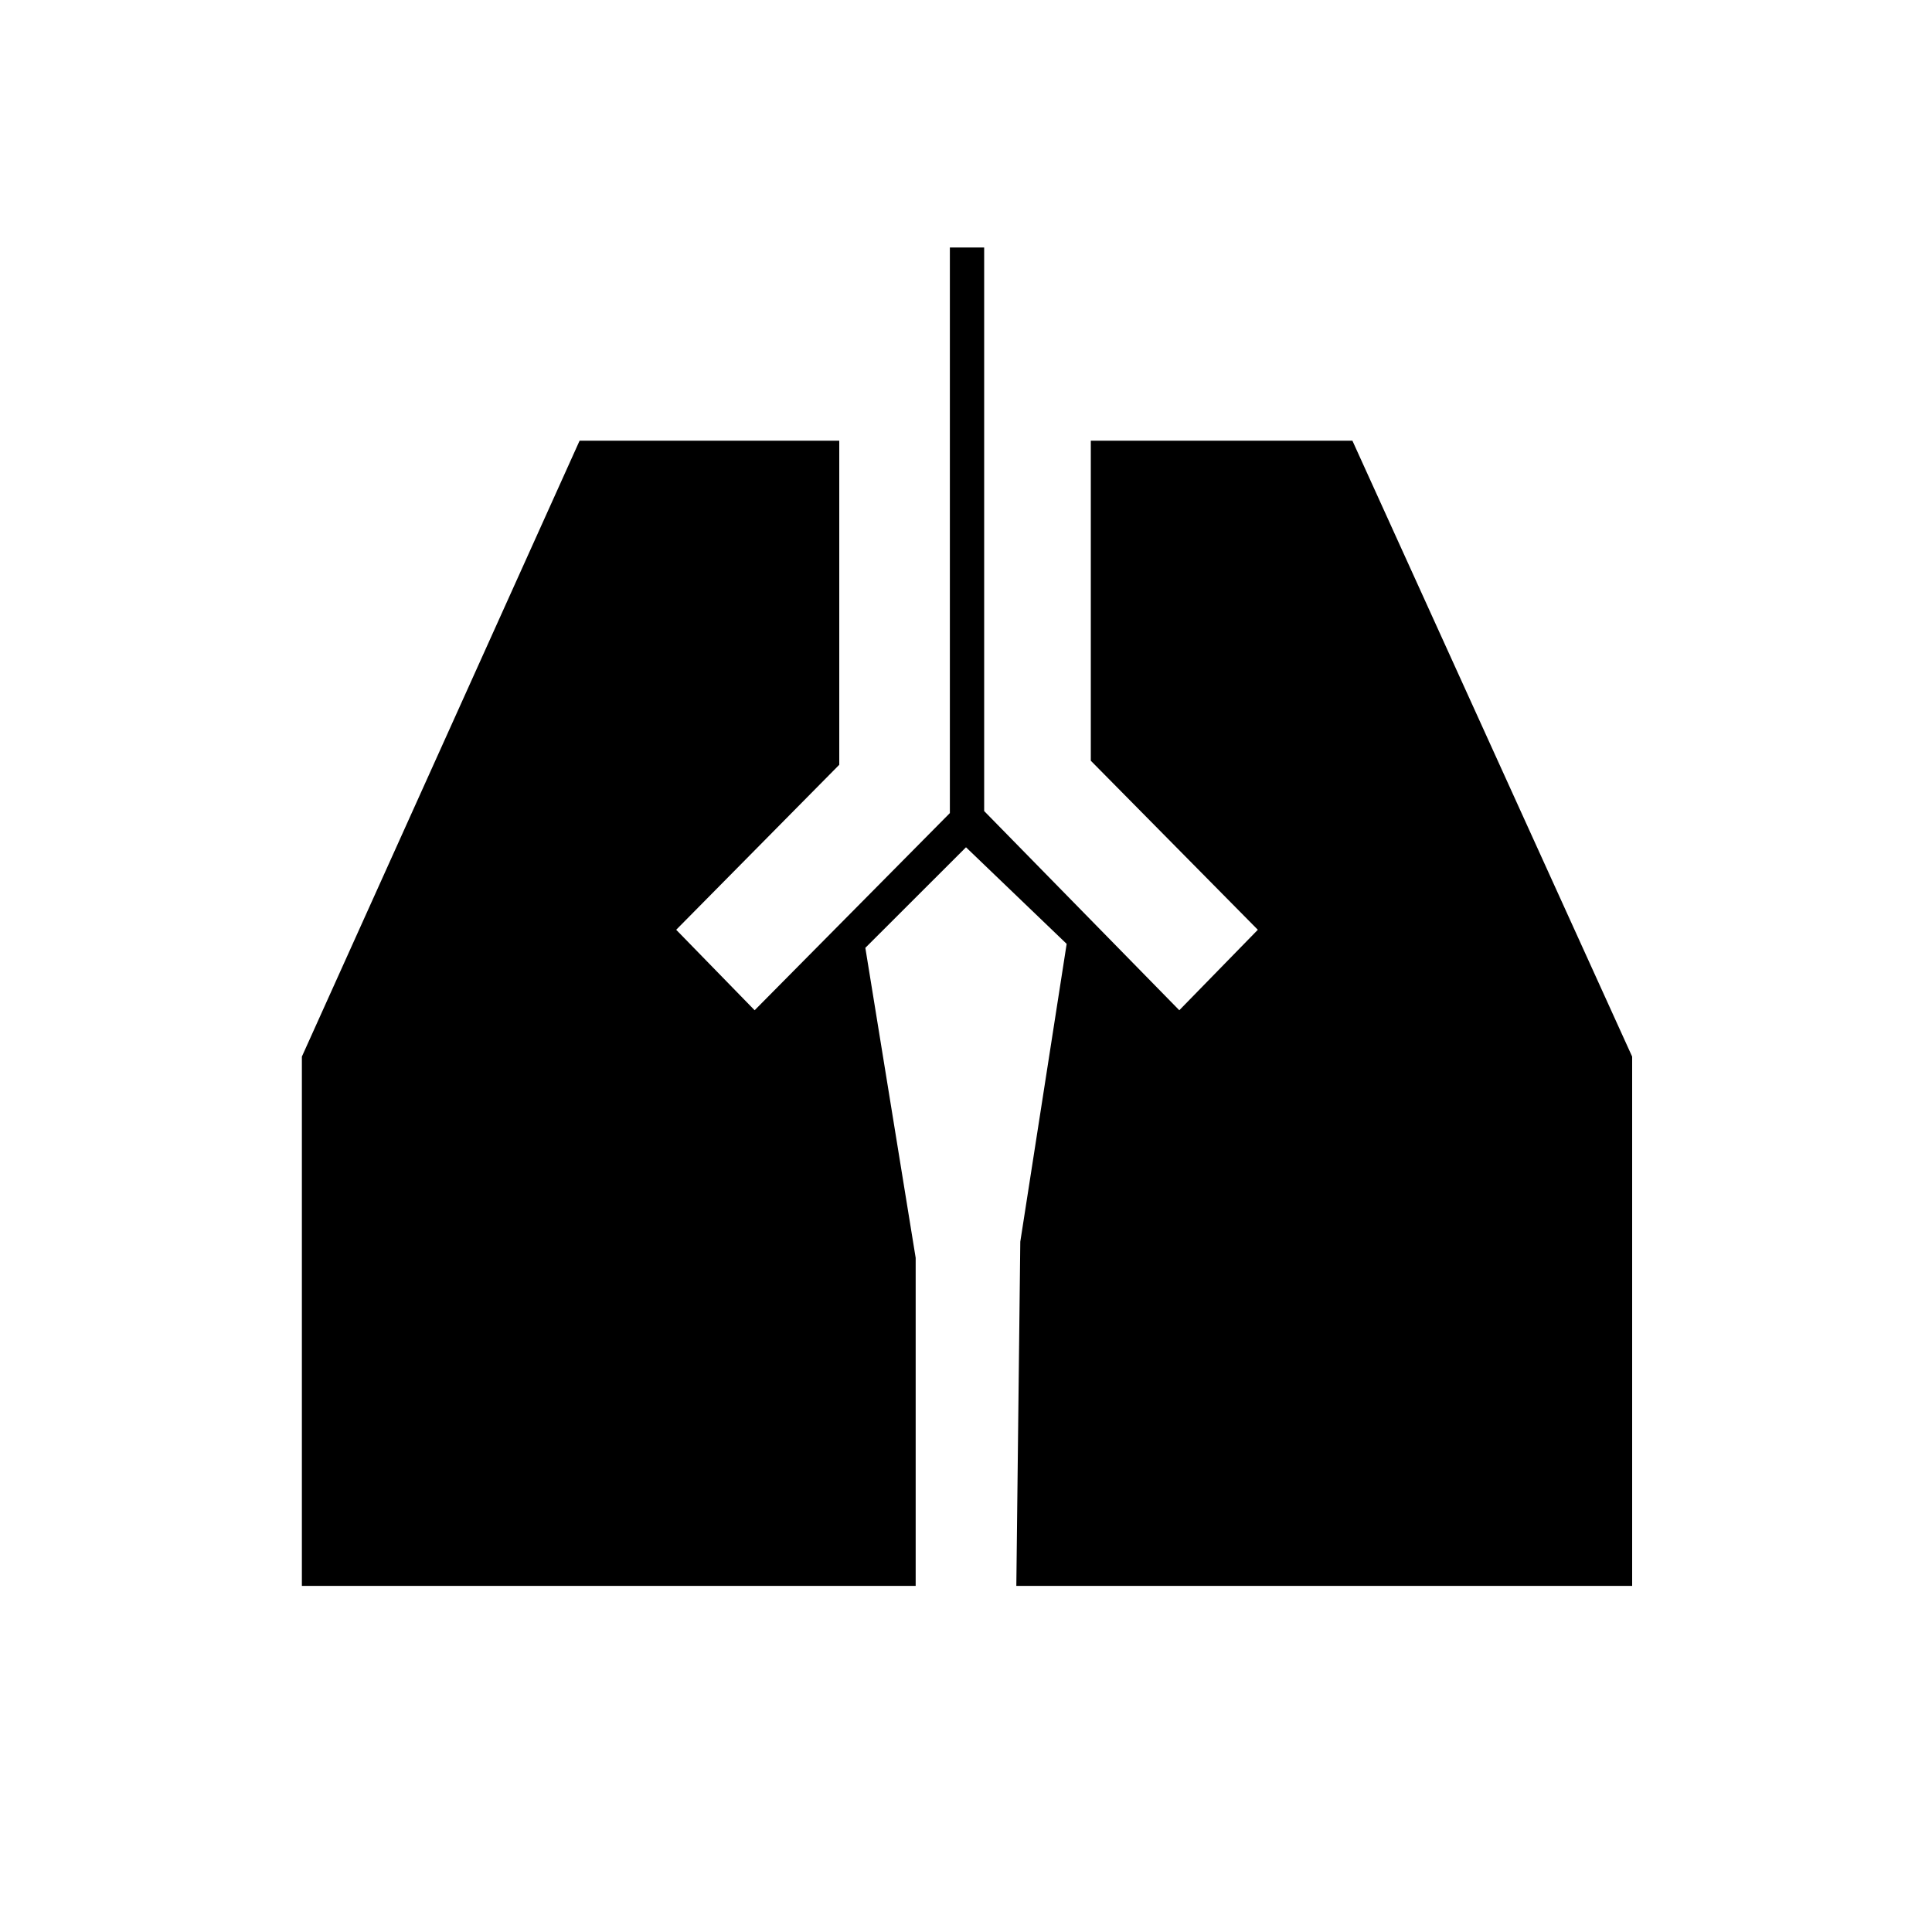 <svg xmlns="http://www.w3.org/2000/svg" height="20" width="20"><path d="M9.833 2.562h.355v5.834l2.02 2.062.813-.833-1.729-1.75V4.562H14l2.896 6.376v5.479h-6.375l.041-3.563.48-3.083-1.042-1-1.042 1.041.521 3.209v3.396H3.125v-5.479L6 4.562h2.688v3.355L7 9.625l.812.833 2.021-2.041Z"/></svg>